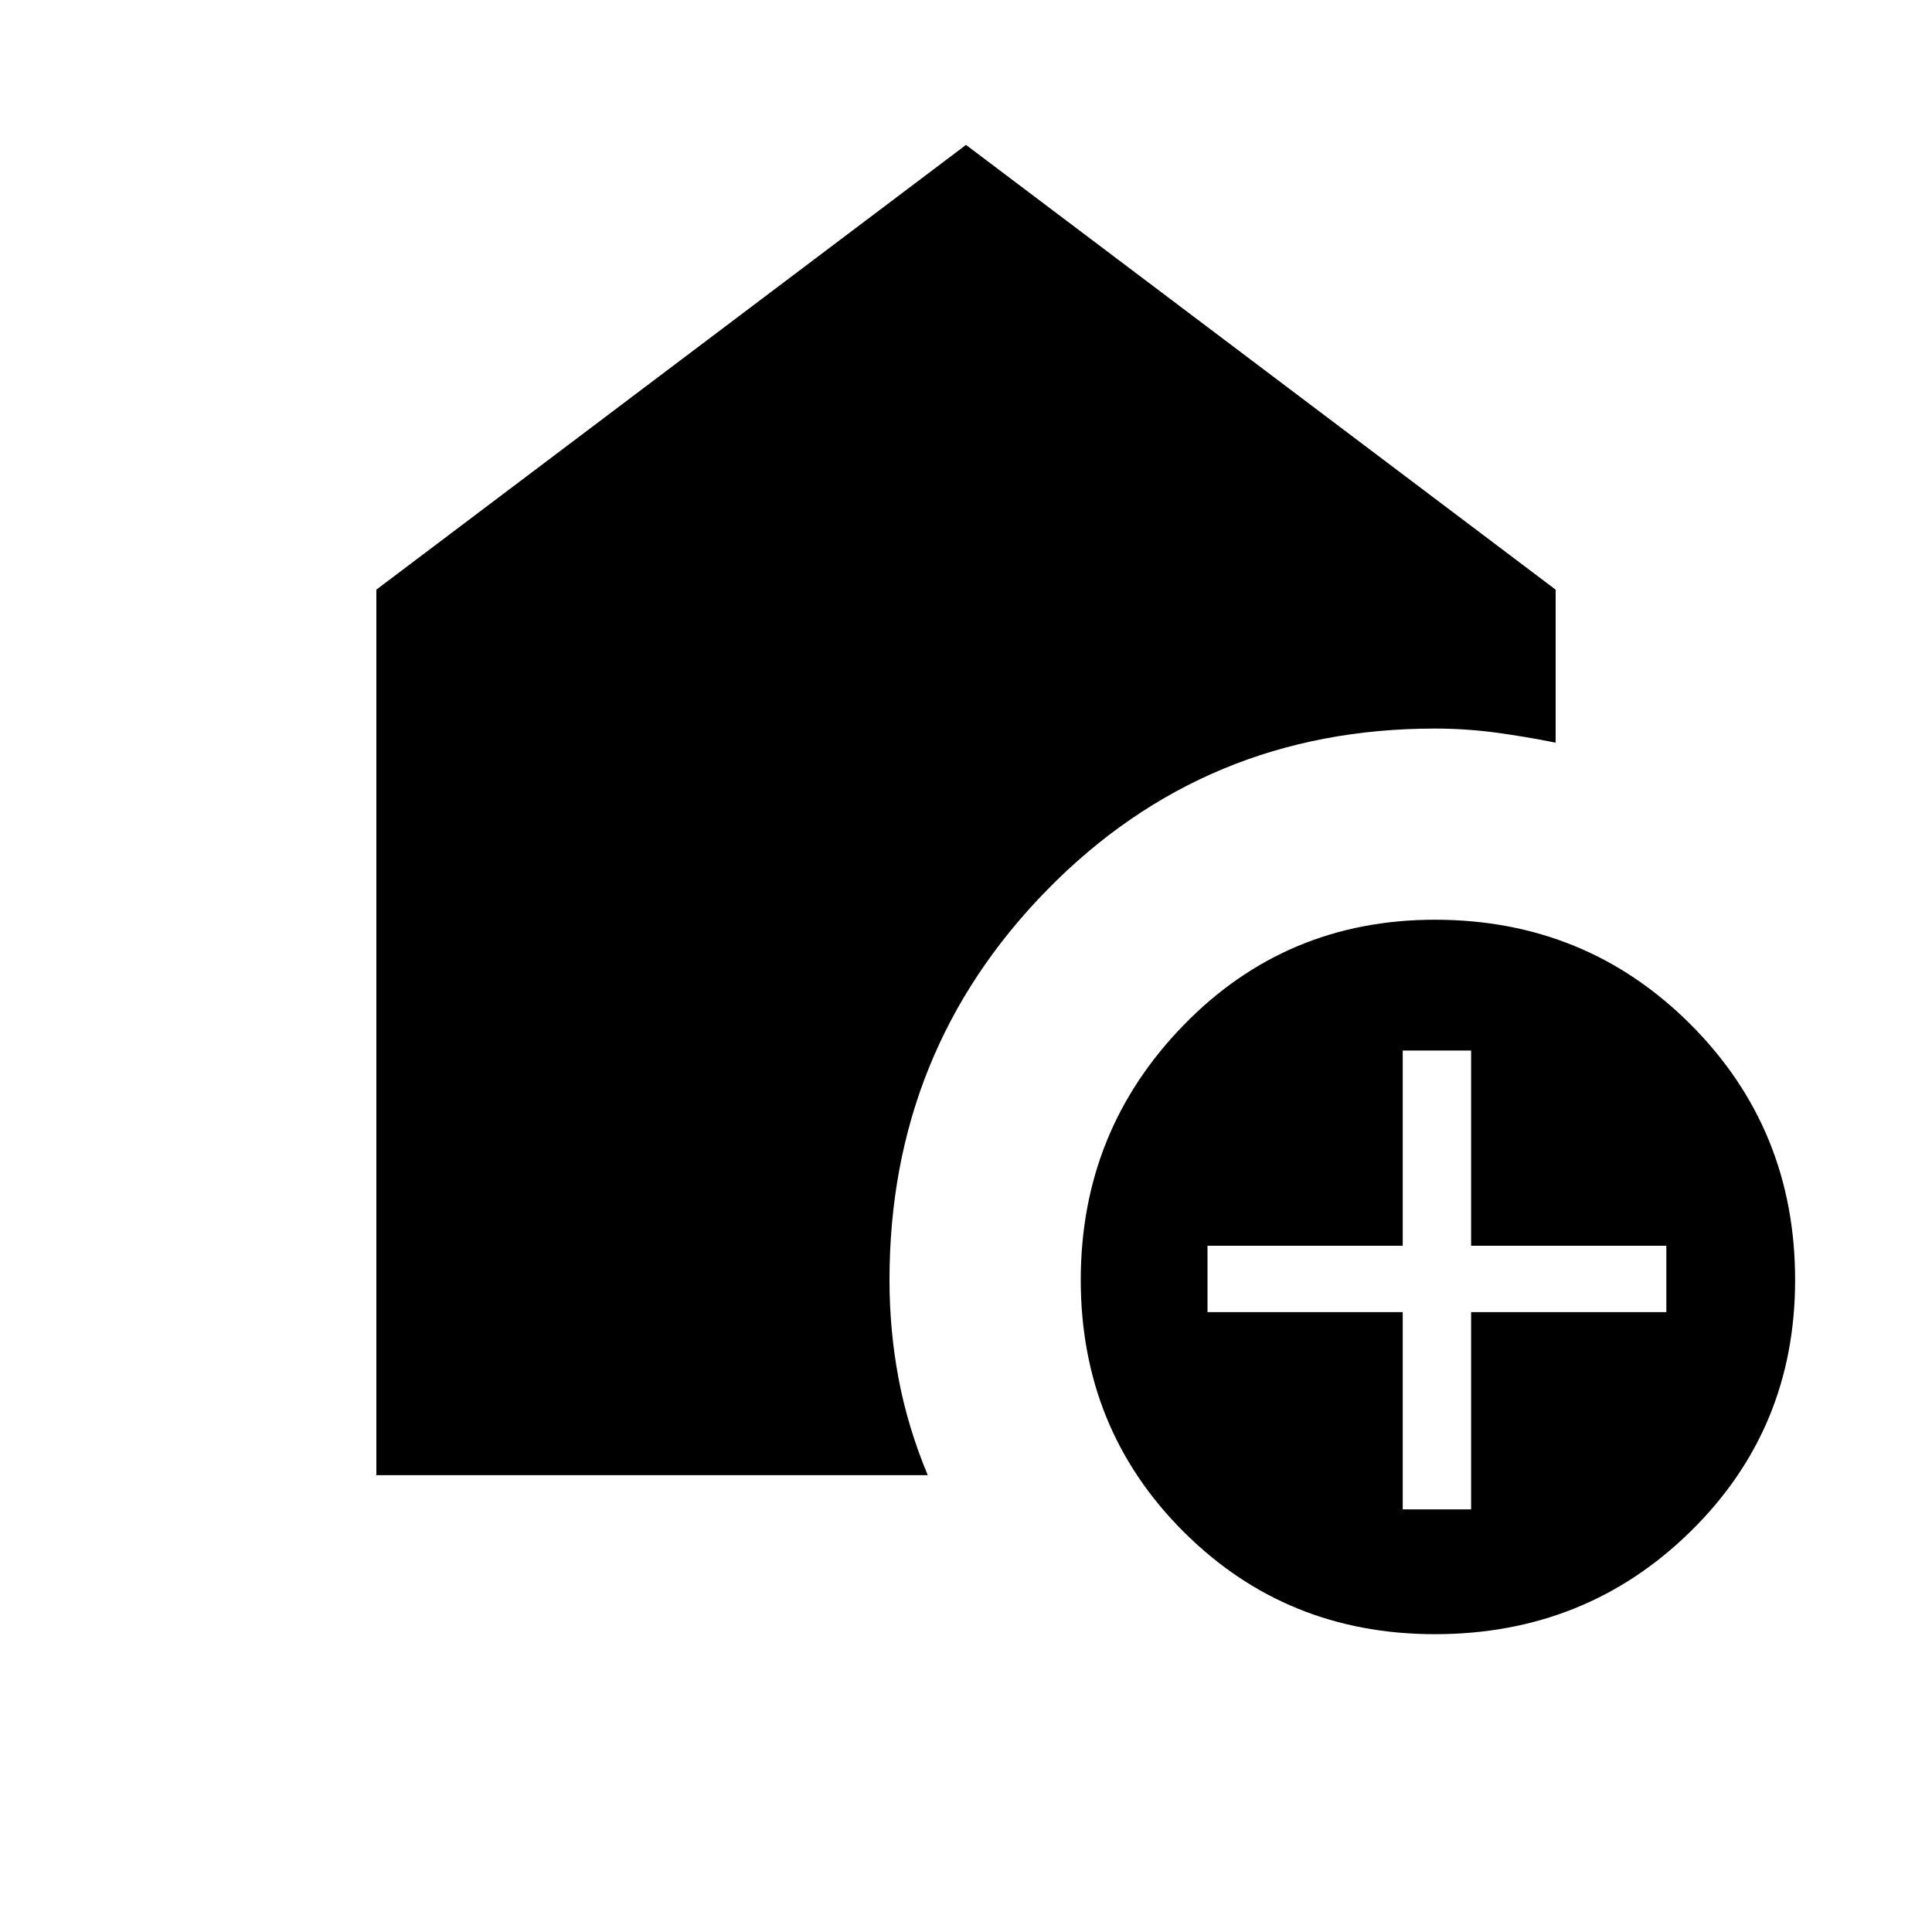 <svg xmlns="http://www.w3.org/2000/svg" height="20" width="20"><path d="M14.854 16.917q-1.542 0-2.604-1.063-1.062-1.062-1.062-2.604t1.062-2.635q1.062-1.094 2.604-1.094 1.563 0 2.646 1.083 1.083 1.084 1.083 2.646 0 1.542-1.083 2.604-1.083 1.063-2.646 1.063Zm-.333-1.292h.708v-2.042h2.021v-.687h-2.021v-2.021h-.708v2.021H12.5v.687h2.021Zm-10.625-.354V6.104L10 1.5l6.104 4.604v1.584q-.312-.063-.625-.105-.312-.041-.625-.041-2.375 0-4.01 1.666-1.636 1.667-1.636 4.042 0 .521.094 1.021.094.5.302 1Z"/></svg>